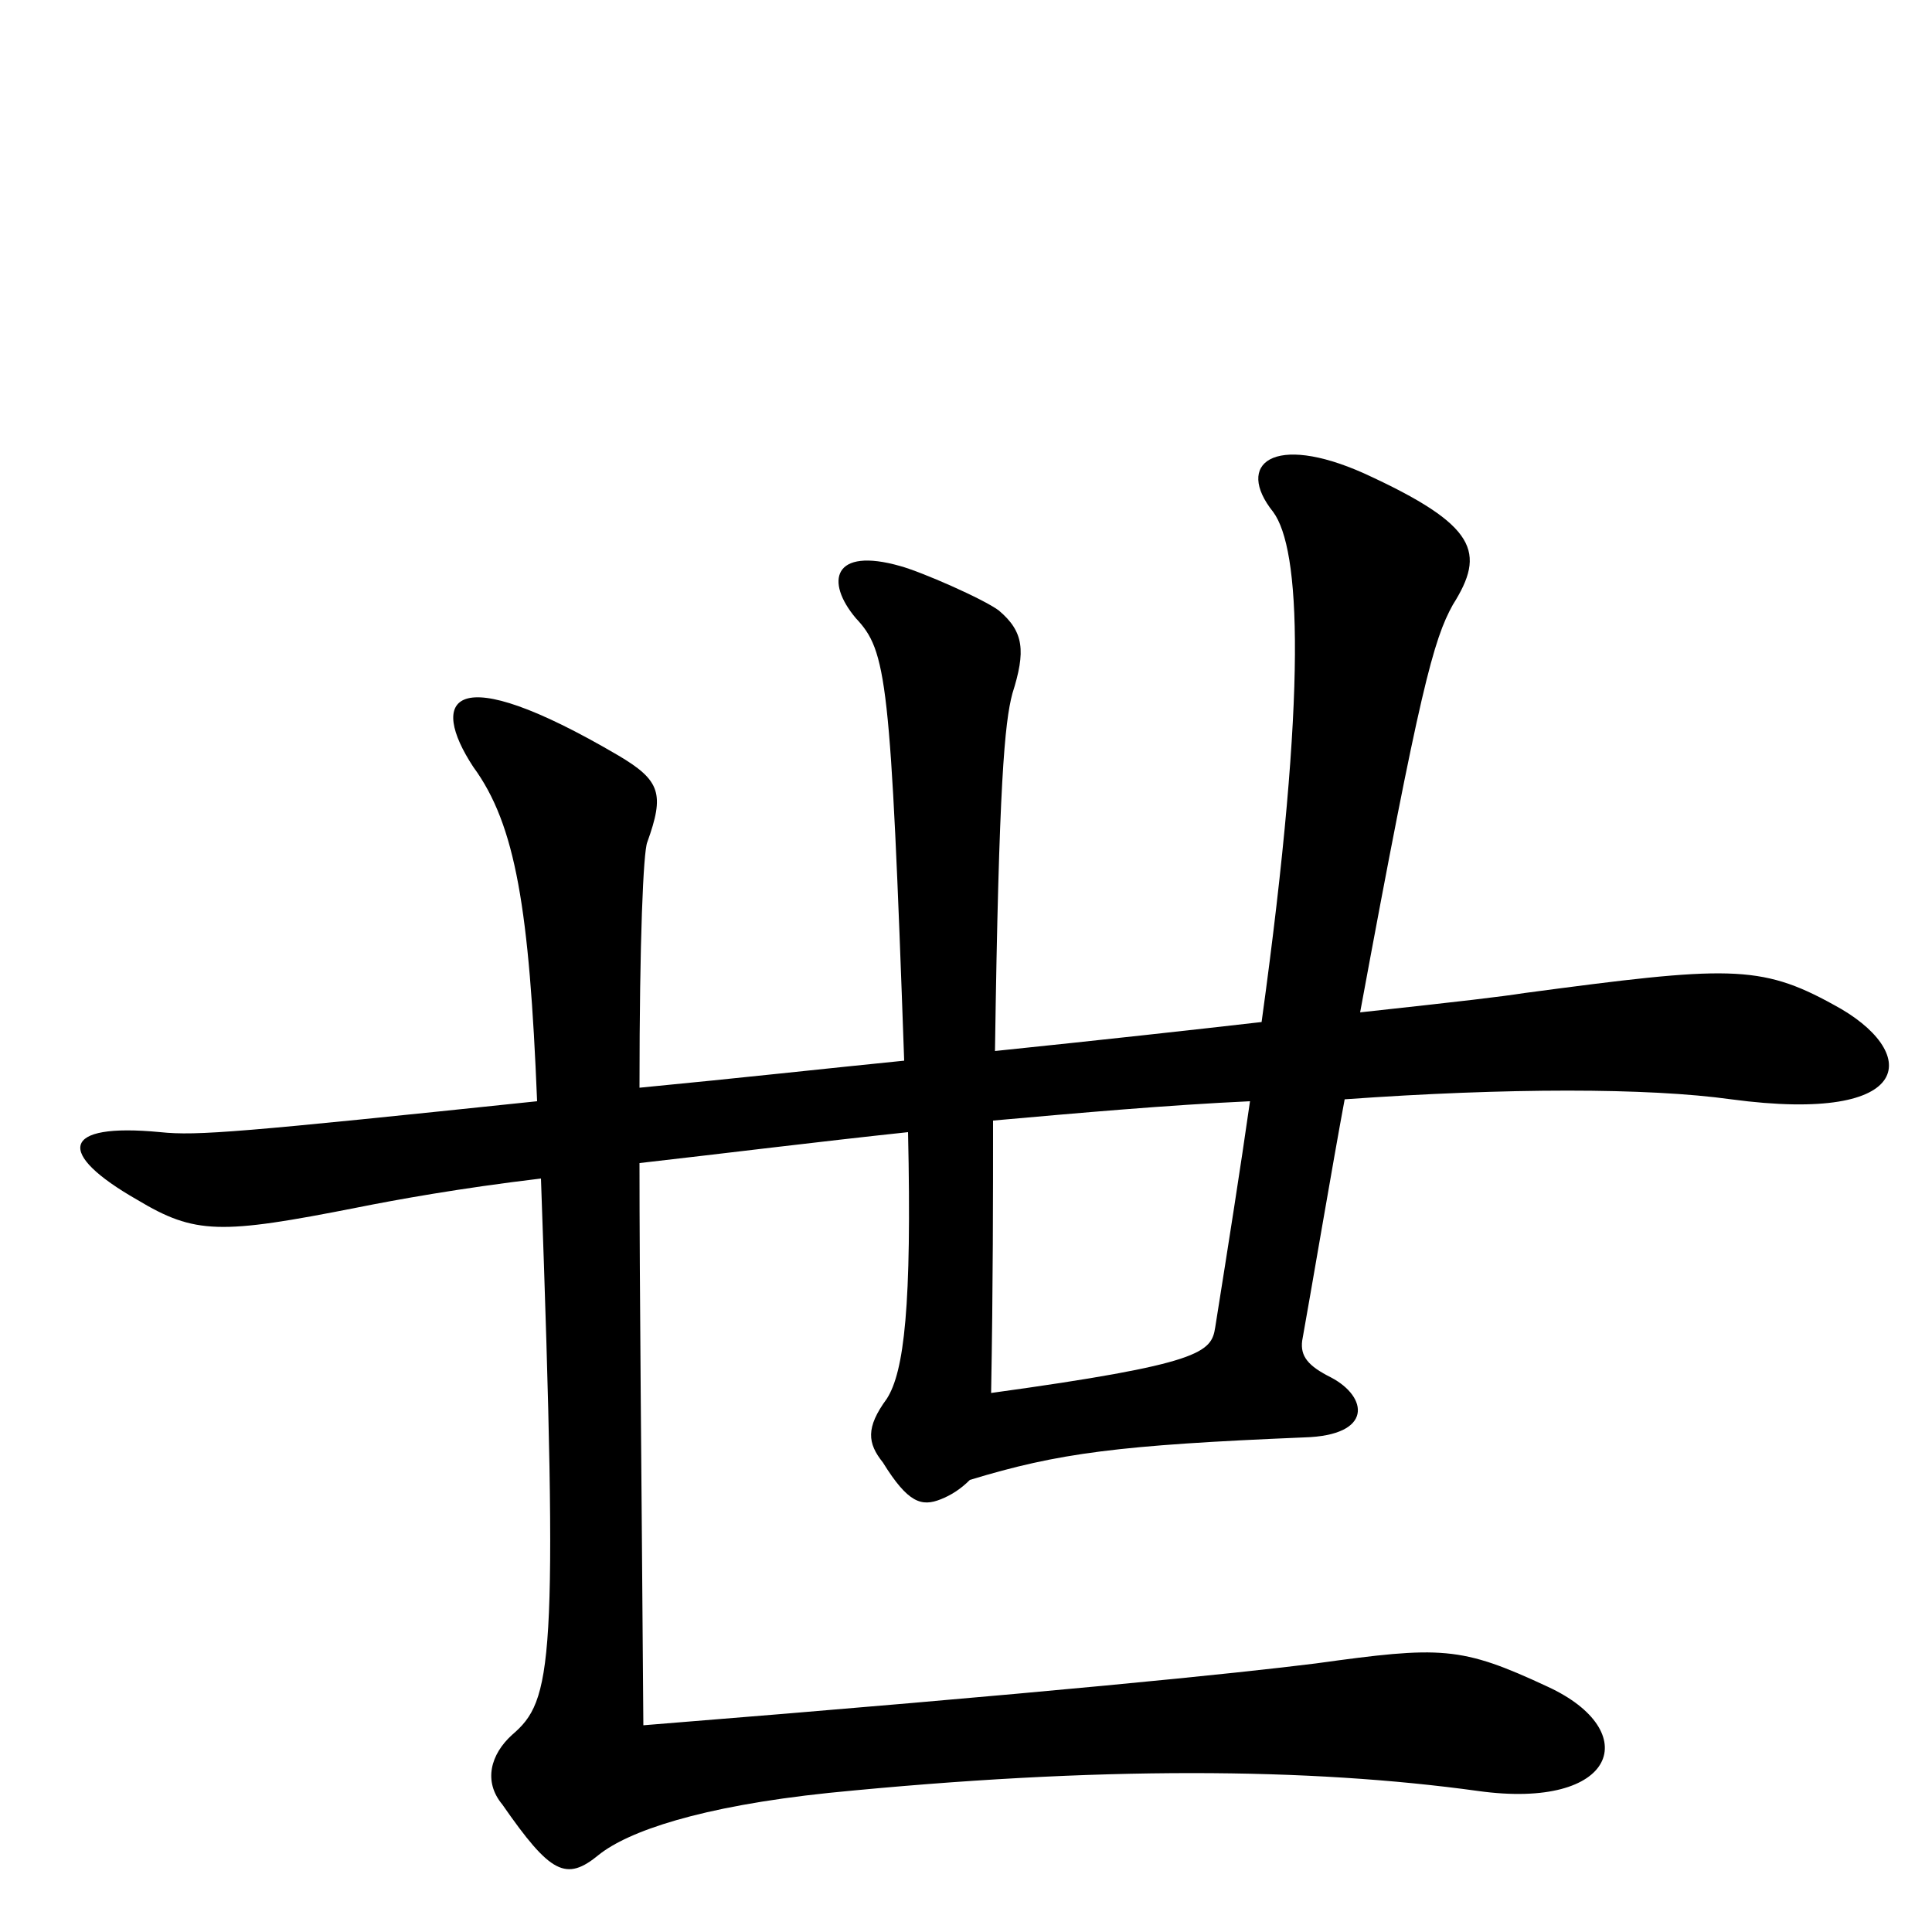 <svg xmlns="http://www.w3.org/2000/svg" viewBox="0 -1000 1000 1000">
	<path fill="#000000" d="M949 -480C911 -501 894 -500 789 -486C776 -484 759 -482 704 -476C735 -644 742 -669 752 -687C769 -714 765 -728 706 -755C659 -776 639 -760 659 -735C673 -716 677 -645 653 -471C618 -467 573 -462 515 -456C517 -595 520 -626 524 -641C531 -663 530 -673 517 -684C509 -690 477 -704 466 -707C431 -717 427 -699 443 -680C459 -663 461 -649 468 -451C428 -447 383 -442 331 -437C331 -514 333 -559 335 -564C344 -589 342 -596 320 -609C233 -660 222 -638 245 -603C267 -573 274 -529 278 -430C125 -414 102 -412 83 -414C31 -419 29 -403 71 -379C101 -361 114 -361 185 -375C205 -379 238 -385 280 -390C289 -137 286 -120 265 -102C254 -92 250 -78 260 -66C285 -30 293 -26 310 -40C325 -52 362 -65 429 -72C569 -86 678 -85 765 -73C837 -63 851 -104 801 -127C756 -148 746 -148 681 -139C641 -134 545 -124 333 -107C332 -243 331 -335 331 -398C375 -403 423 -409 470 -414C472 -324 468 -290 459 -276C448 -261 449 -253 457 -243C470 -222 477 -220 487 -224C492 -226 497 -229 502 -234C548 -248 579 -252 675 -256C711 -257 708 -277 689 -287C677 -293 673 -298 674 -306C678 -328 690 -399 696 -431C780 -437 853 -437 896 -431C993 -418 994 -456 949 -480ZM647 -430C642 -395 636 -357 629 -313C627 -300 622 -294 513 -279C514 -335 514 -381 514 -420C559 -424 604 -428 647 -430Z"/>
</svg>